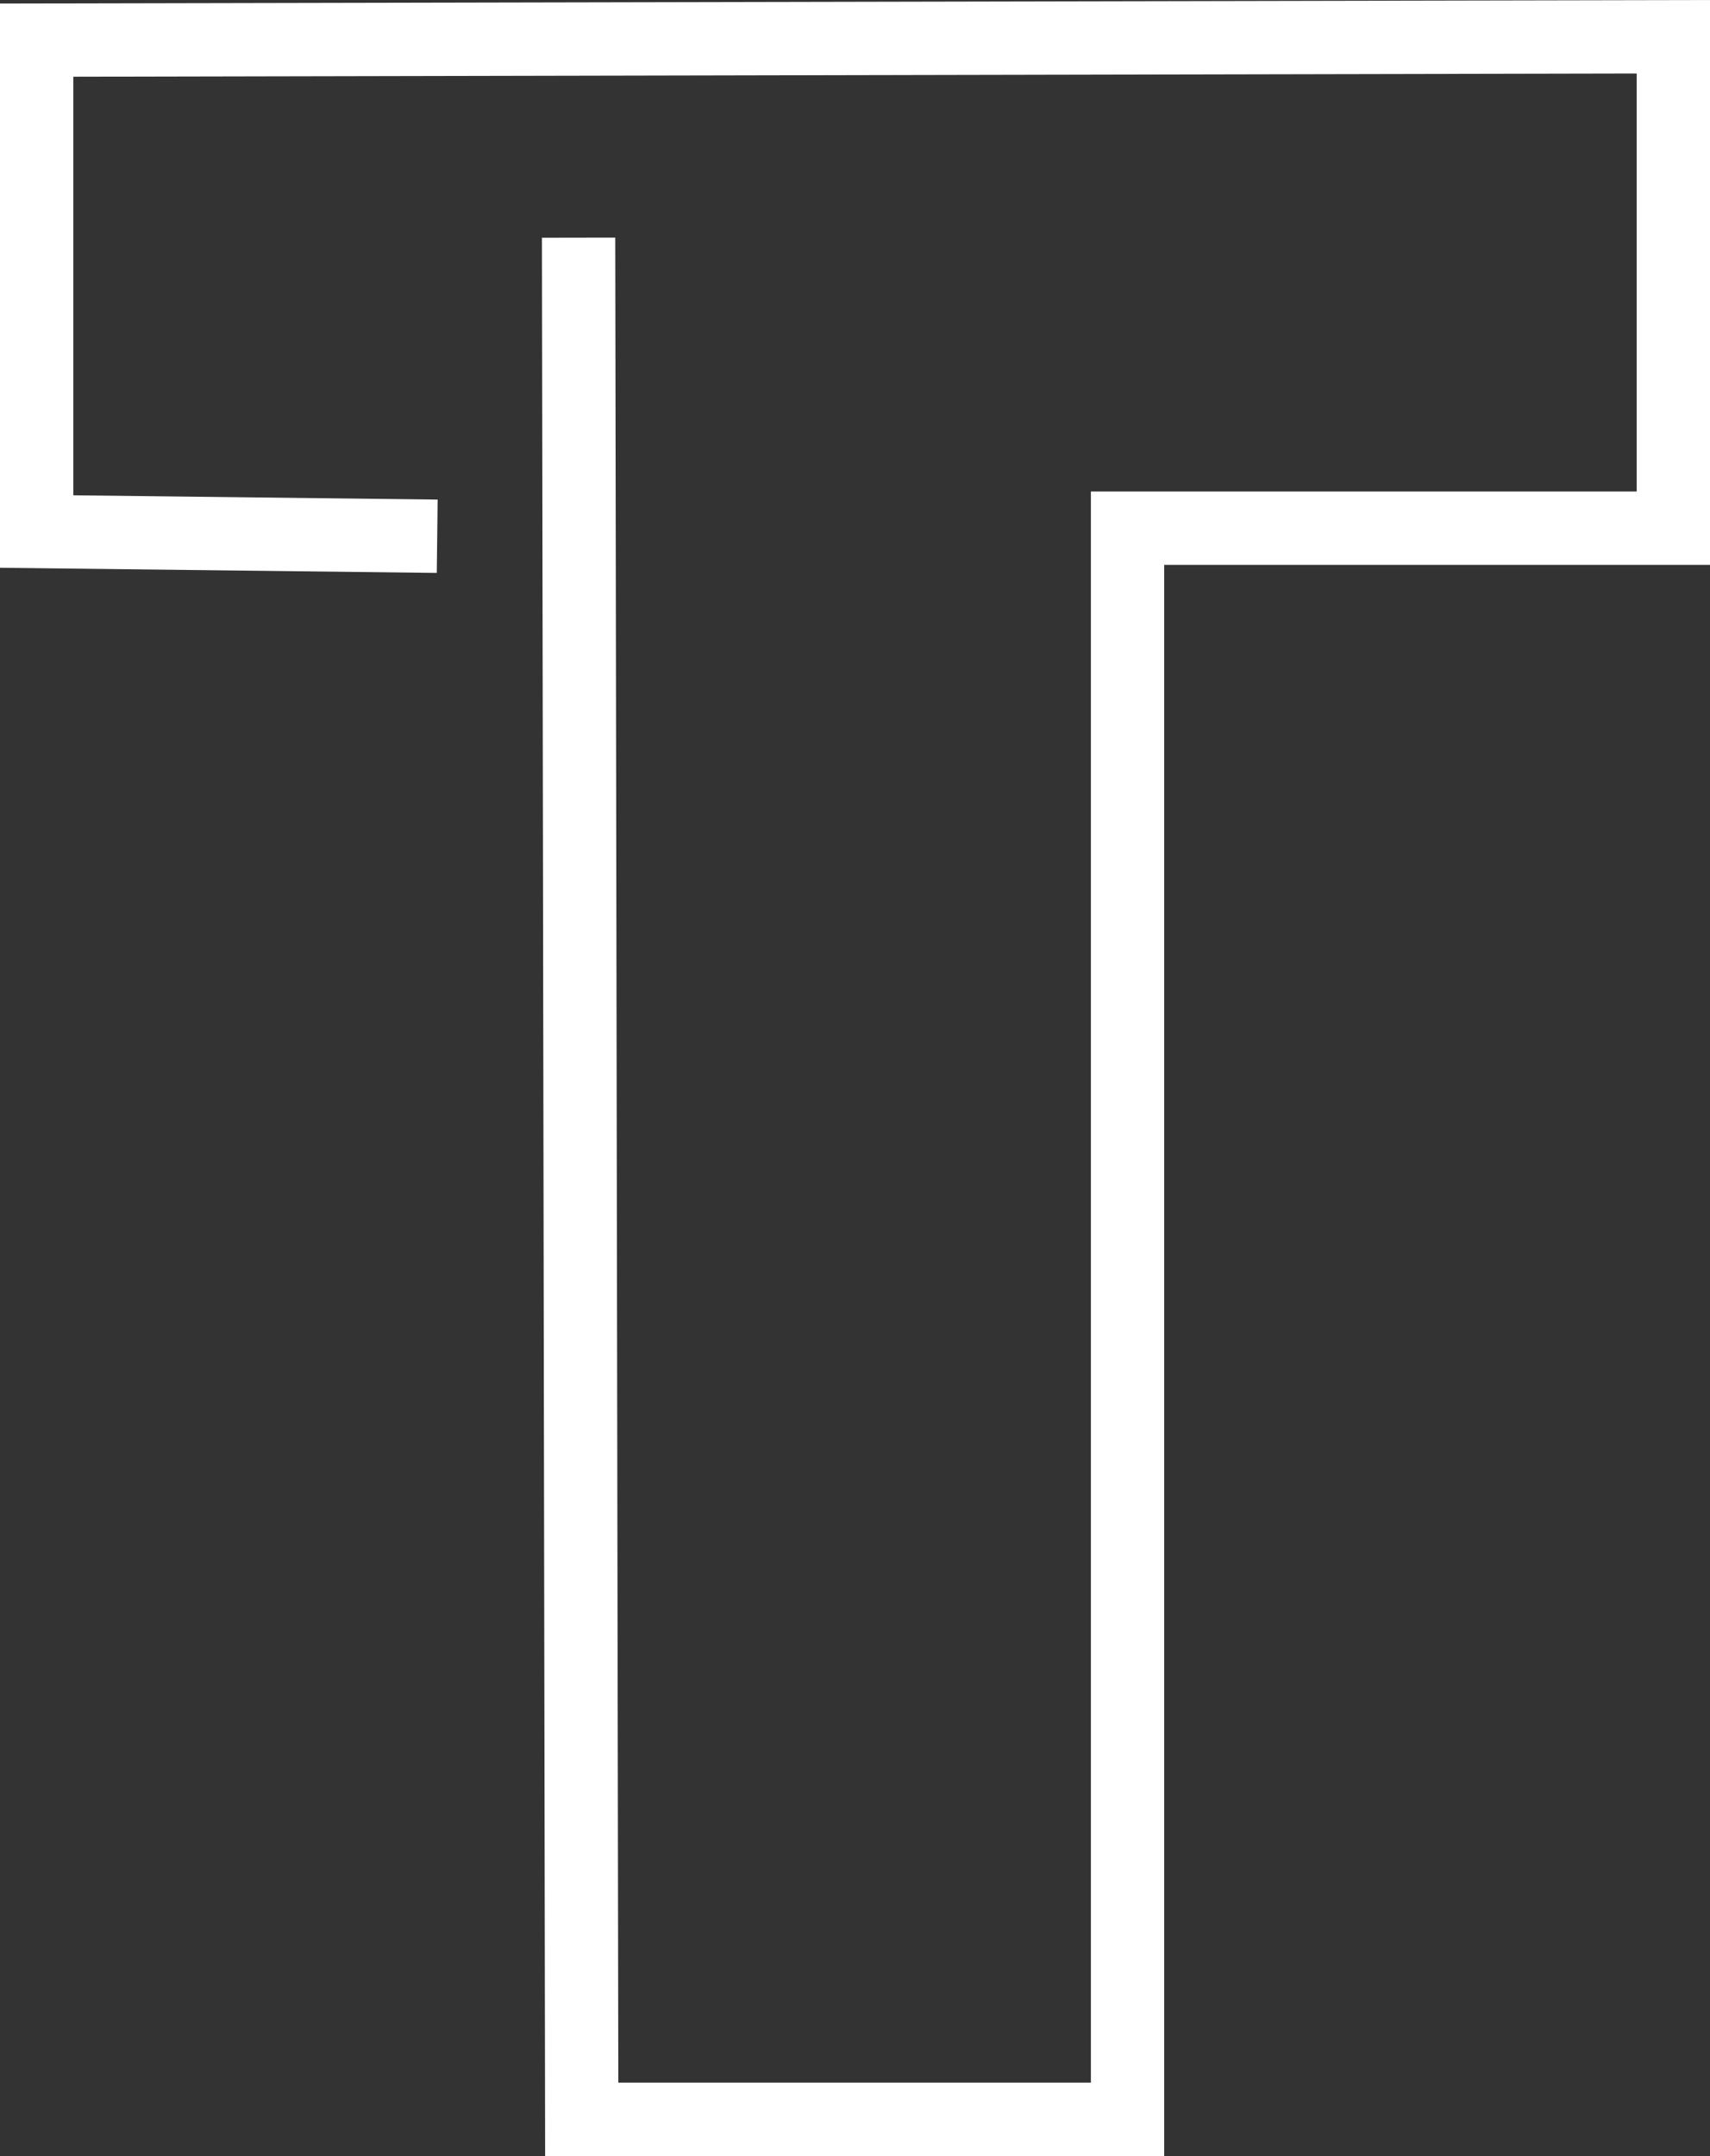 <svg xmlns="http://www.w3.org/2000/svg" viewBox="0 0 163.29 205.81"><rect x="0" y="0" width="163.29" height="205.81" fill="#333333" stroke="none"/><defs><style>.cls-1{fill:none;stroke:#fff;stroke-miterlimit:10;stroke-width:7px;}</style></defs><g id="Layer_2" data-name="Layer 2"><g id="Layer_1-2" data-name="Layer 1"><polyline class="cls-1" points="41.75 51.19 3.5 50.74 3.5 3.83 159.79 3.51 159.79 50.42 107.67 50.42 107.67 202.31 55.55 202.31 55.25 22.69"/></g></g></svg>
